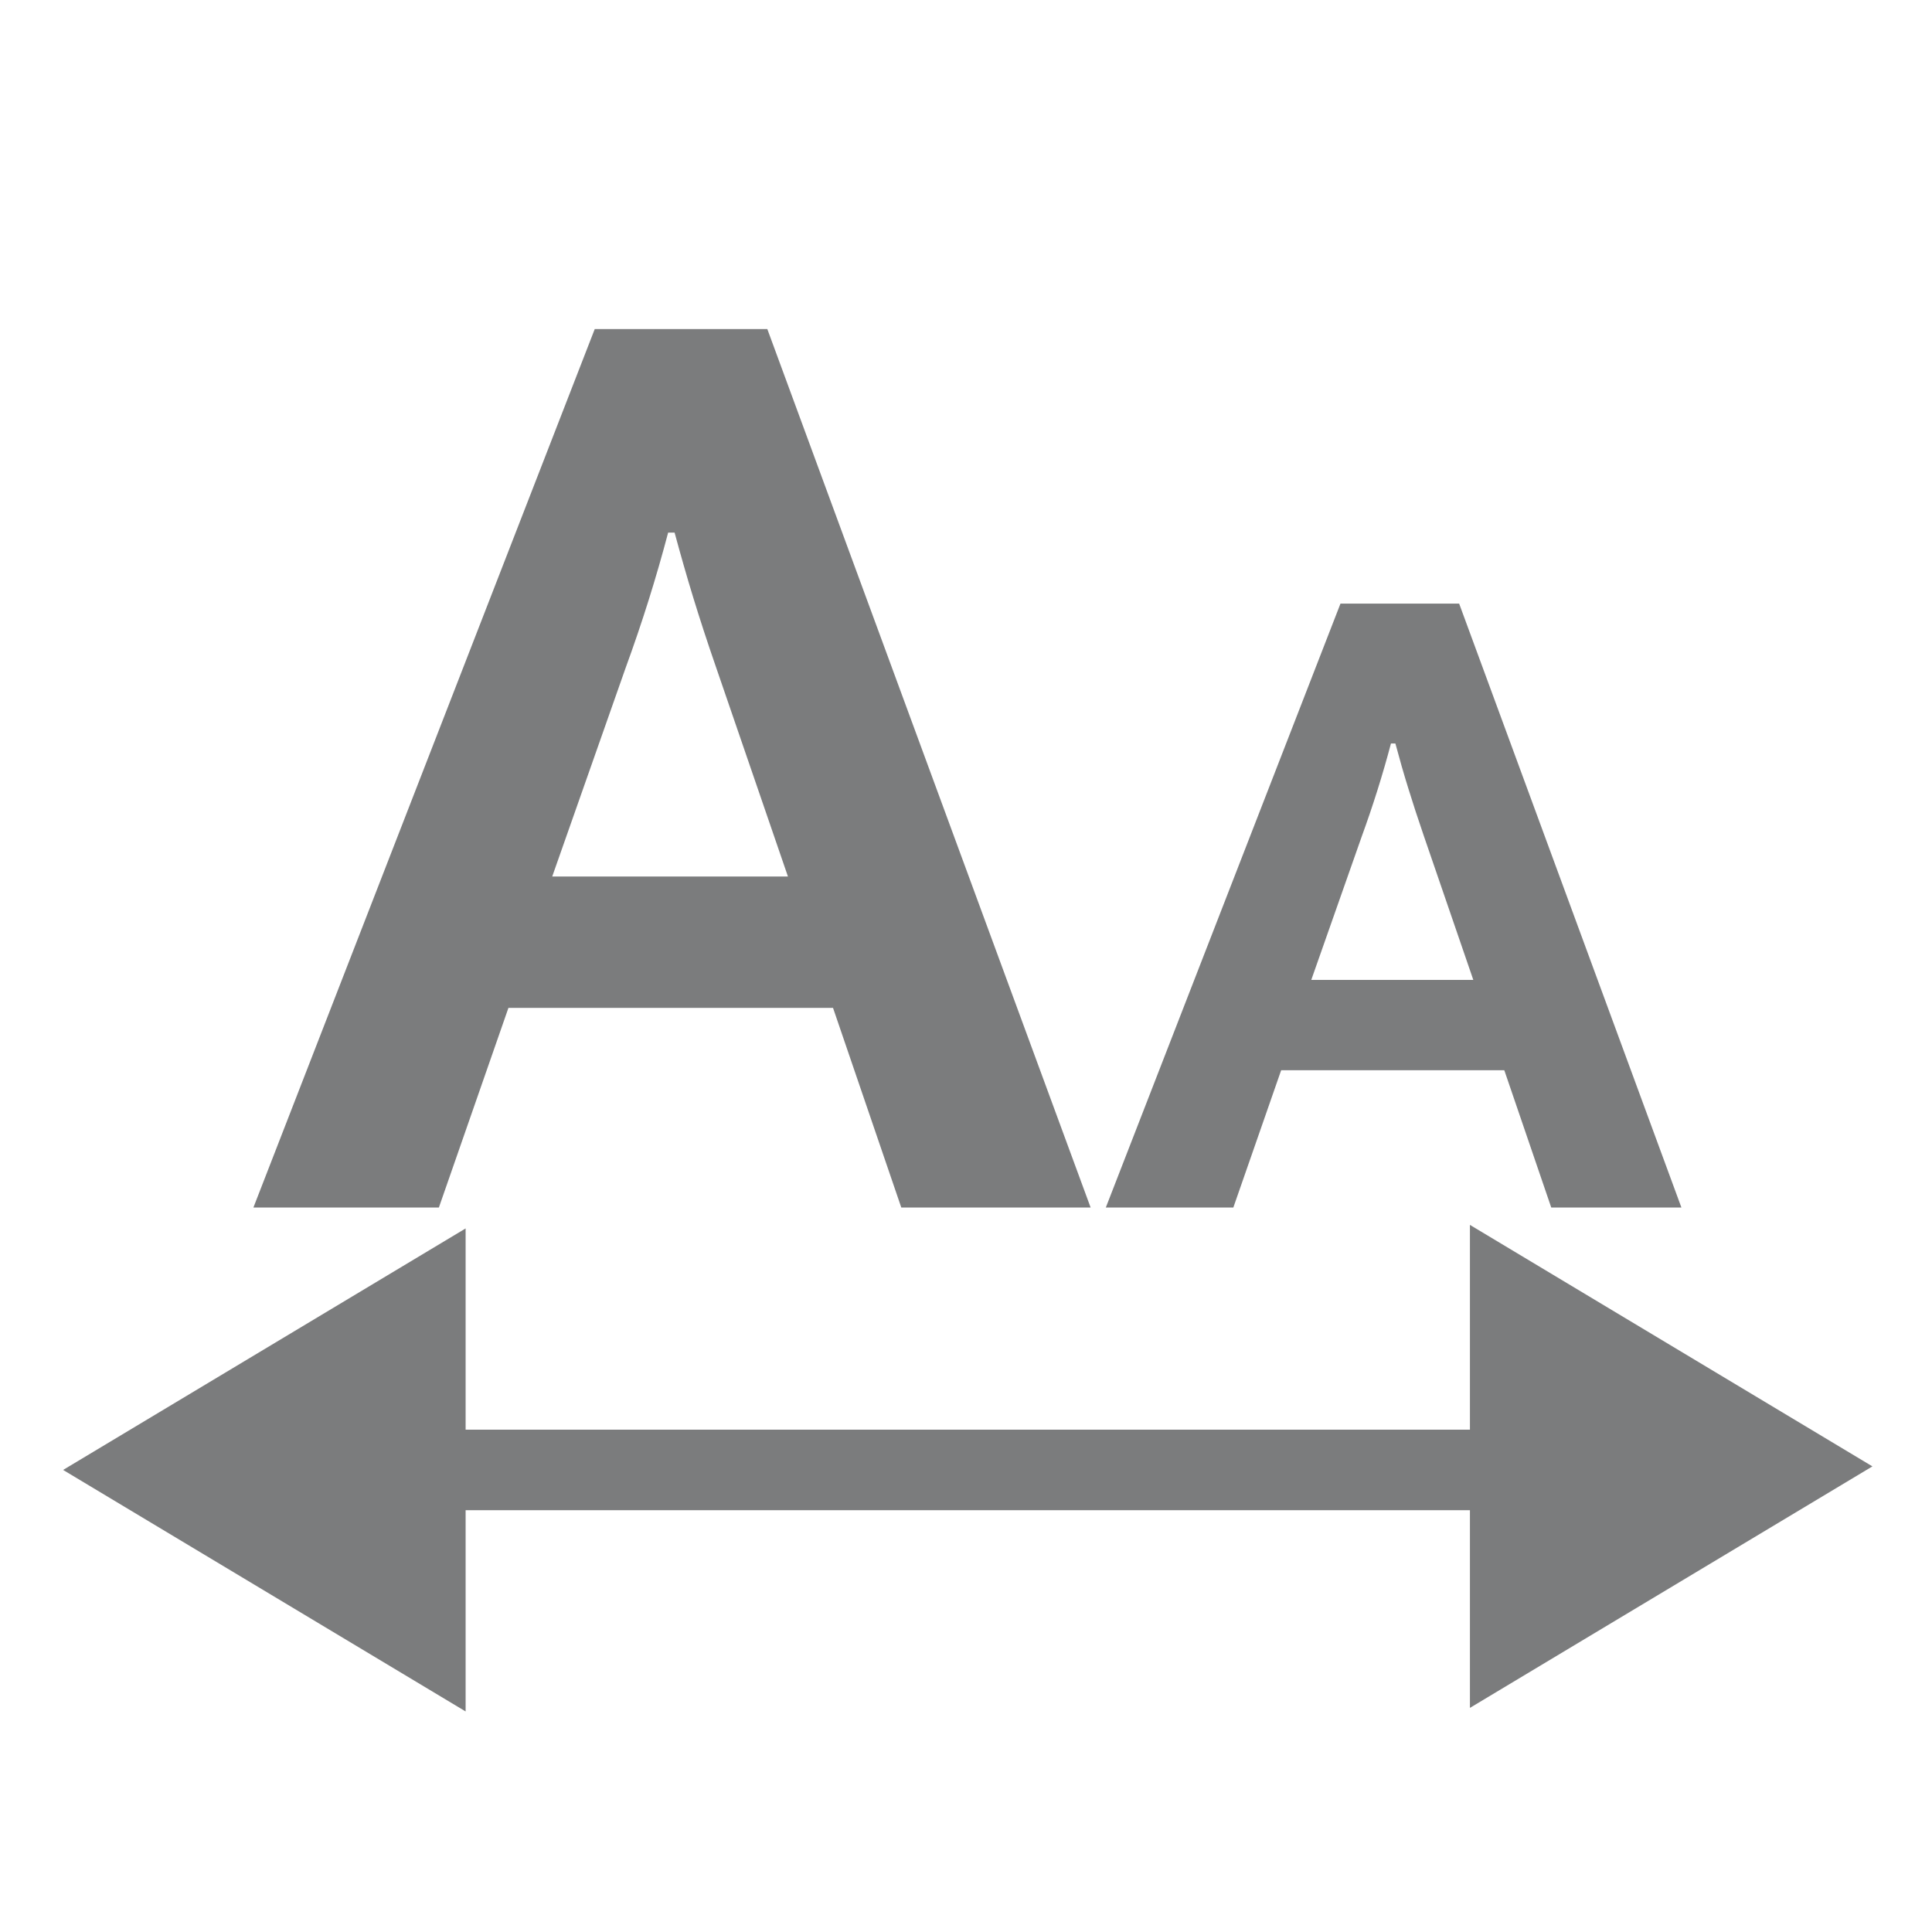 <?xml version="1.0" encoding="UTF-8"?>
<svg width="24px" height="24px" viewBox="0 0 24 24" version="1.1" xmlns="http://www.w3.org/2000/svg">
    <!-- Generator: Sketch 56.2 (81672) - https://sketch.com -->
    <title>Component/Text/Space_InActive</title>
    <desc>Created with Sketch.</desc>
    <g id="Component/Text/Space_InActive" stroke="none" stroke-width="1" fill="none" fill-rule="evenodd">
        <g id="Group-4" transform="translate(0, 4)" fill="#7B7C7D">
            <path d="M18.26,14.76 L5.784,14.76 L5.784,17.26 L0.784,14.26 L5.784,11.26 L5.784,13.76 L18.26,13.76 L18.26,11.216 L23.26,14.216 L18.26,17.216 L18.26,14.76 Z M7.388,0.088 L9.532,0.088 L13.548,11 L11.196,11 L10.348,8.52 L6.316,8.52 L5.452,11 L3.148,11 L7.388,0.088 Z M6.86,6.888 L9.788,6.888 L8.892,4.28 C8.785,3.971 8.692,3.685 8.612,3.424 C8.532,3.163 8.455,2.893 8.38,2.616 L8.3,2.616 C8.151,3.181 7.975,3.741 7.772,4.296 L6.86,6.888 Z M16.652,3.498 L18.126,3.498 L20.887,11 L19.27,11 L18.687,9.295 L15.915,9.295 L15.321,11 L13.737,11 L16.652,3.498 Z M16.289,8.173 L18.302,8.173 L17.686,6.38 C17.613,6.167 17.549,5.971 17.494,5.792 C17.438,5.612 17.385,5.427 17.334,5.236 L17.279,5.236 C17.176,5.625 17.055,6.01 16.916,6.391 L16.289,8.173 Z"
                  id="Combined-Shape"></path>
        </g>
    </g>
</svg>